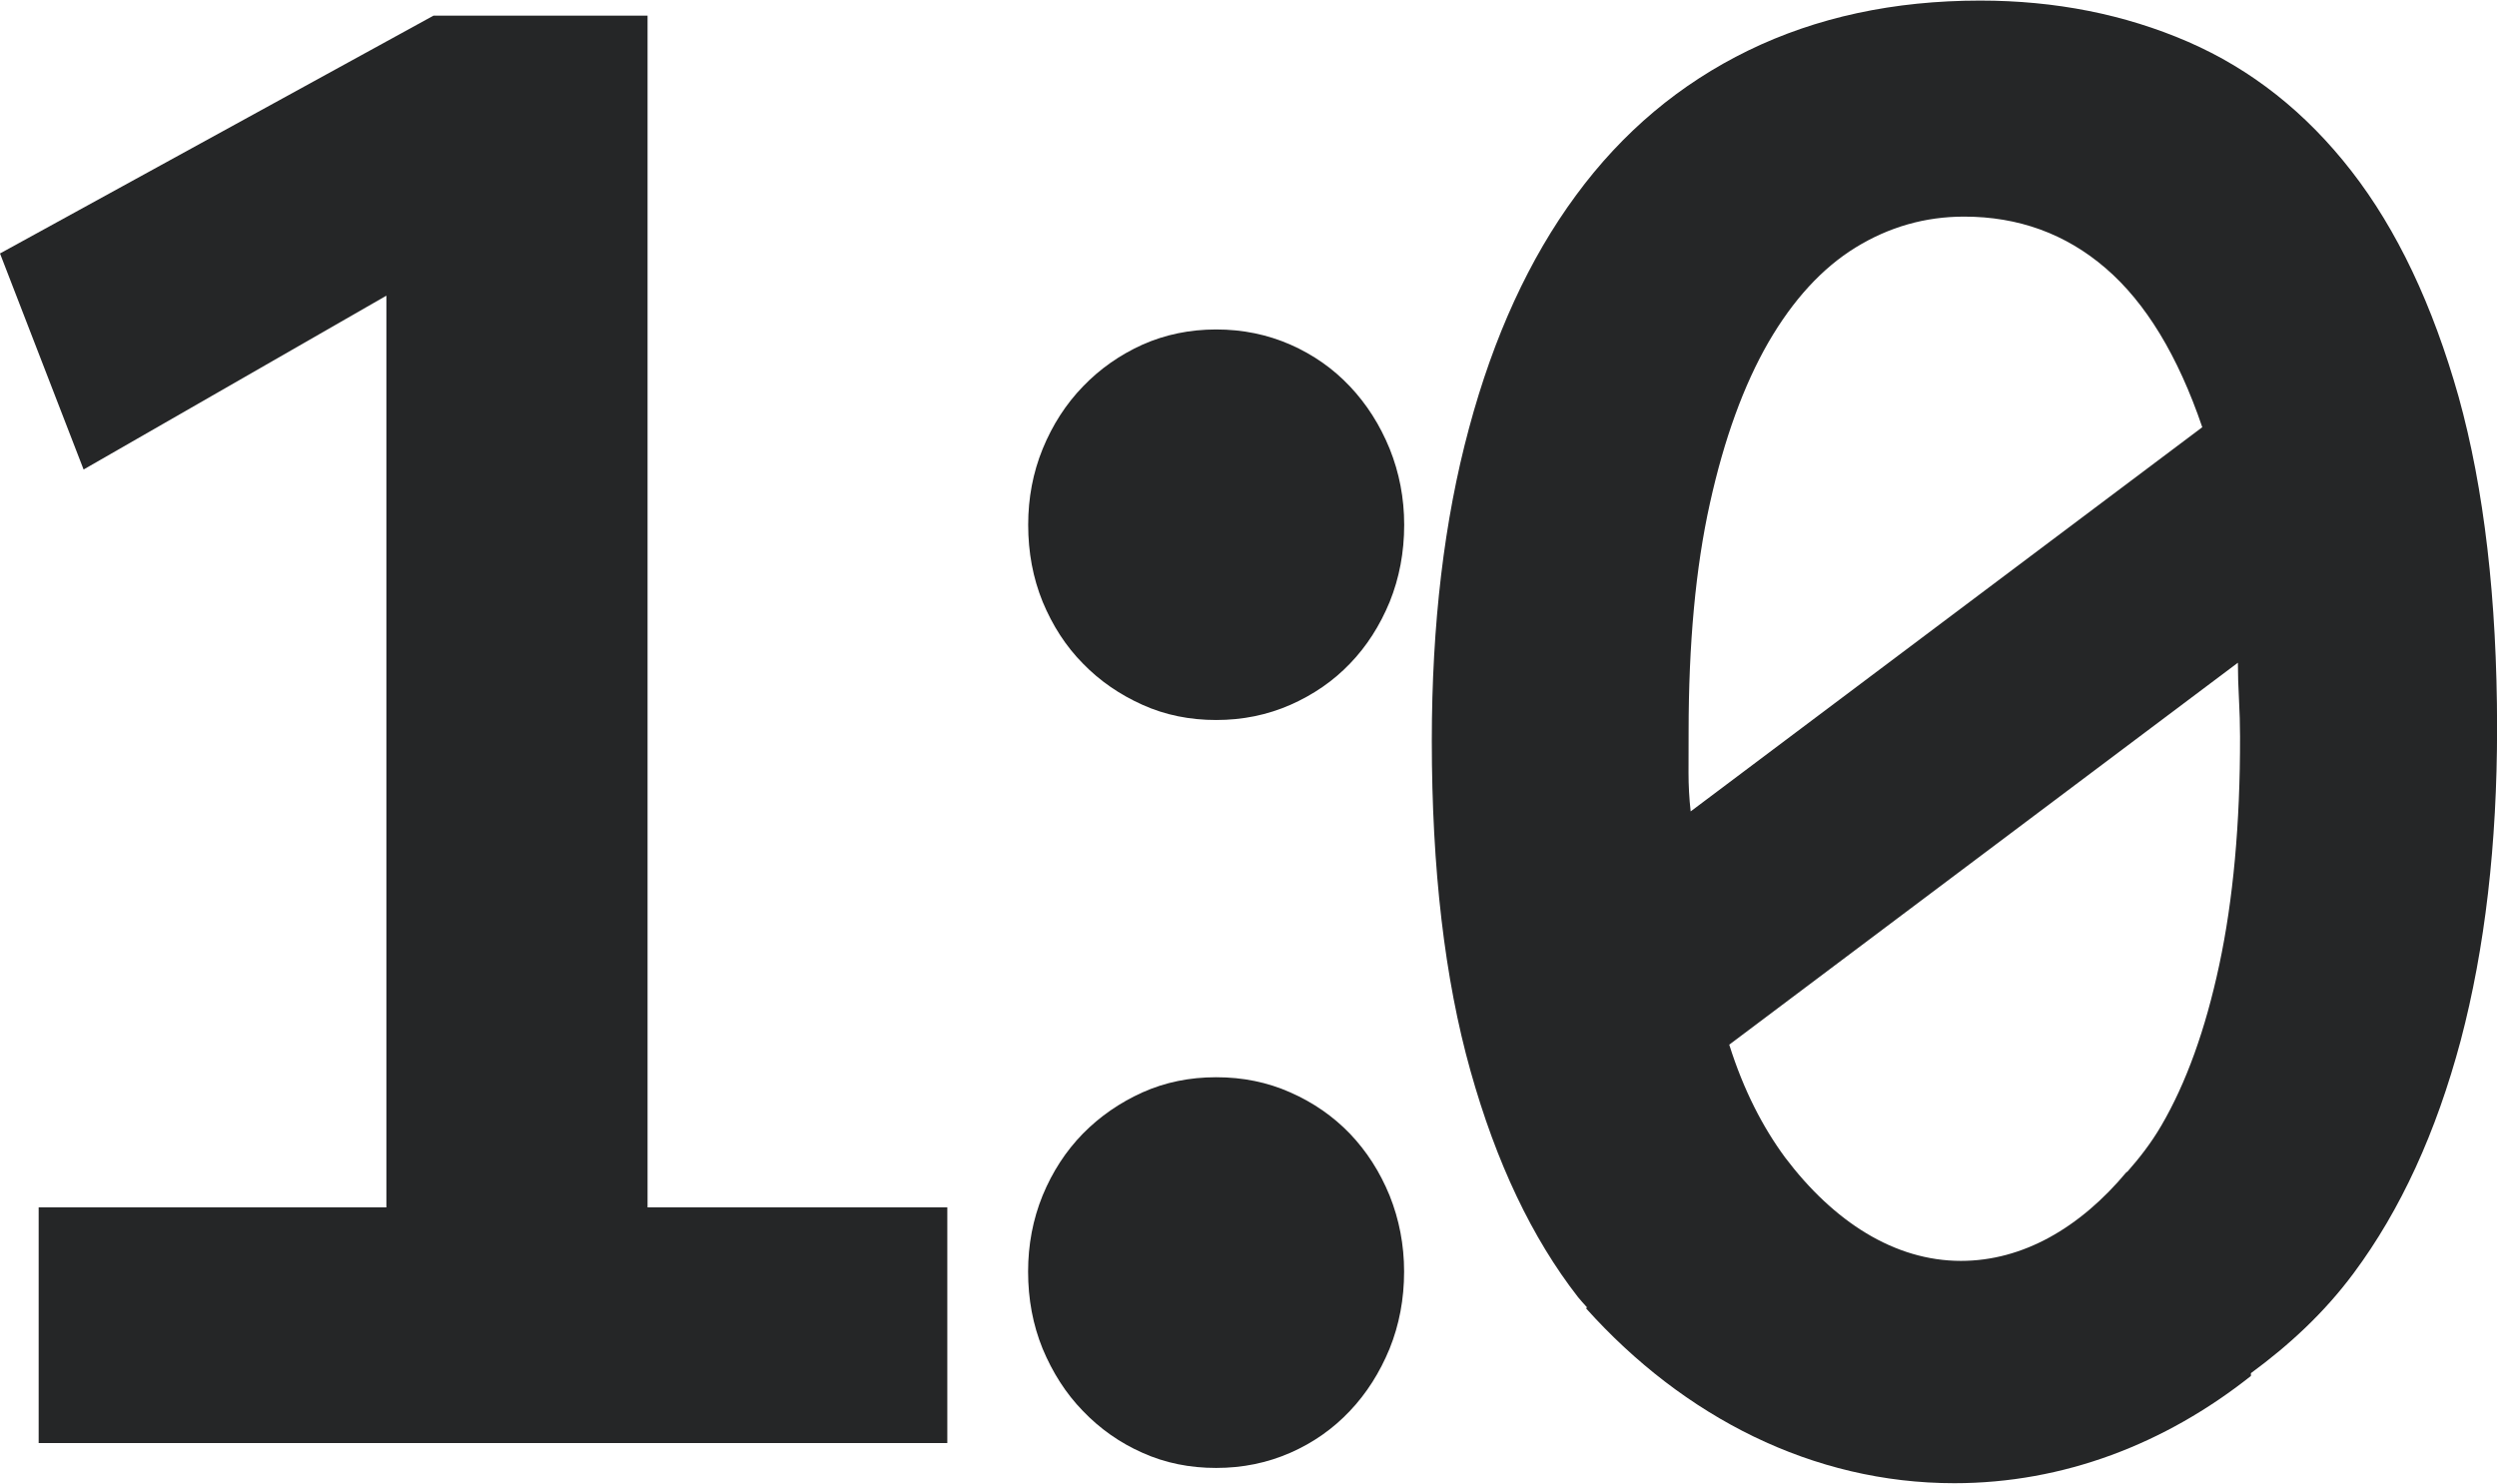 <?xml version="1.0" encoding="utf-8"?>
<!-- Generator: Adobe Illustrator 17.0.0, SVG Export Plug-In . SVG Version: 6.00 Build 0)  -->
<!DOCTYPE svg PUBLIC "-//W3C//DTD SVG 1.1//EN" "http://www.w3.org/Graphics/SVG/1.1/DTD/svg11.dtd">
<svg version="1.1" xmlns="http://www.w3.org/2000/svg" xmlns:xlink="http://www.w3.org/1999/xlink" x="0px" y="0px"
	 width="30.289px" height="18px" viewBox="0 0 30.289 18" enable-background="new 0 0 30.289 18" xml:space="preserve">
<g id="Calque_1">
</g>
<g id="Layer_1">
	<g>
		<path fill="none" d="M25.644,14.392c0.207-0.207,0.4-0.446,0.571-0.738c0.301-0.514,0.535-1.165,0.703-1.95
			c0.168-0.785,0.254-1.708,0.254-2.772c0-0.148-0.005-0.301-0.013-0.454s-0.013-0.3-0.013-0.441l-6.17,4.634
			c0.196,0.618,0.453,1.118,0.765,1.506"/>
		<path fill="none" d="M26.716,5.182c-0.295-0.868-0.687-1.512-1.172-1.929c-0.485-0.417-1.058-0.626-1.717-0.626
			c-0.472,0-0.91,0.125-1.317,0.375c-0.405,0.25-0.758,0.634-1.058,1.152c-0.298,0.518-0.535,1.167-0.708,1.949
			c-0.174,0.781-0.259,1.707-0.259,2.778c0,0.175,0,0.339,0,0.494c0,0.153,0.008,0.31,0.026,0.467L26.716,5.182z"/>
		<g>
			<polygon fill="#252627" points="7.855,0.19 5.258,0.19 0,3.075 1.014,5.696 4.687,3.587 4.687,14.648 0.469,14.648 0.469,17.507 
				11.491,17.507 11.491,14.648 7.855,14.648 			"/>
			<path fill="#252627" d="M15.652,17.625c0.278-0.122,0.519-0.292,0.722-0.507c0.203-0.214,0.363-0.467,0.482-0.756
				c0.117-0.29,0.176-0.602,0.176-0.935c0-0.325-0.06-0.633-0.176-0.923c-0.119-0.29-0.279-0.538-0.482-0.751
				c-0.203-0.21-0.443-0.377-0.722-0.5c-0.279-0.124-0.577-0.184-0.9-0.184s-0.619,0.061-0.894,0.184
				c-0.274,0.124-0.515,0.29-0.722,0.5c-0.207,0.212-0.369,0.461-0.489,0.751c-0.118,0.29-0.176,0.598-0.176,0.923
				c0,0.334,0.058,0.645,0.176,0.935c0.12,0.288,0.281,0.542,0.489,0.756c0.206,0.215,0.448,0.386,0.722,0.507
				c0.275,0.124,0.573,0.184,0.894,0.184S15.371,17.748,15.652,17.625z"/>
			<path fill="#252627" d="M13.137,8.051c0.206,0.212,0.448,0.377,0.722,0.5c0.275,0.124,0.573,0.184,0.894,0.184
				c0.321,0,0.619-0.061,0.9-0.184c0.278-0.123,0.519-0.288,0.722-0.5c0.203-0.21,0.363-0.461,0.482-0.749
				c0.117-0.29,0.176-0.602,0.176-0.935c0-0.325-0.06-0.633-0.176-0.922c-0.119-0.291-0.279-0.542-0.482-0.757
				c-0.203-0.215-0.443-0.384-0.722-0.507c-0.279-0.122-0.577-0.184-0.9-0.184c-0.322,0-0.619,0.062-0.894,0.184
				c-0.274,0.124-0.515,0.292-0.722,0.507c-0.207,0.214-0.369,0.465-0.489,0.757c-0.118,0.289-0.176,0.597-0.176,0.922
				c0,0.334,0.058,0.645,0.176,0.935C12.768,7.59,12.929,7.841,13.137,8.051z"/>
		</g>
		<path fill="none" d="M23.705,1.487"/>
		<path fill="#252627" d="M29.823,4.812c-0.315-1.114-0.747-2.026-1.3-2.737c-0.553-0.712-1.214-1.234-1.982-1.568
			c-0.771-0.334-1.611-0.5-2.521-0.5c-1.048,0-1.986,0.203-2.814,0.606c-0.828,0.404-1.525,0.989-2.09,1.758
			c-0.566,0.768-0.998,1.71-1.297,2.825c-0.301,1.115-0.451,2.378-0.451,3.791c0,1.554,0.156,2.89,0.469,4.004
			c0.312,1.114,0.747,2.03,1.305,2.746c0.034,0.043,0.071,0.081,0.107,0.122l-0.008,0.016c1.183,1.317,2.748,2.119,4.465,2.119
			c1.325,0,2.559-0.477,3.598-1.301v-0.034c0.46-0.338,0.885-0.727,1.246-1.213c0.571-0.768,1.001-1.708,1.299-2.824
			c0.294-1.116,0.441-2.379,0.441-3.794C30.289,7.268,30.133,5.928,29.823,4.812z M20.482,9.376
			c0.001-0.155,0.001-0.319,0.001-0.494c0-1.071,0.085-1.997,0.259-2.778c0.173-0.782,0.41-1.431,0.708-1.949
			c0.301-0.519,0.653-0.902,1.058-1.152c0.407-0.25,0.845-0.375,1.317-0.375c0.658,0,1.232,0.208,1.717,0.626
			c0.485,0.417,0.876,1.06,1.172,1.929l-6.206,4.661C20.49,9.684,20.482,9.528,20.482,9.376z M26.92,11.706
			c-0.168,0.786-0.402,1.435-0.703,1.95c-0.126,0.216-0.268,0.396-0.415,0.563l-0.005-0.002c-0.567,0.68-1.261,1.08-2.01,1.08
			c-0.807,0-1.545-0.476-2.133-1.254c-0.271-0.368-0.503-0.814-0.678-1.369l6.17-4.634c0,0.141,0.005,0.287,0.013,0.441
			c0.008,0.153,0.013,0.306,0.013,0.454C27.174,9.997,27.088,10.92,26.92,11.706z"/>
	</g>
</g>
</svg>
